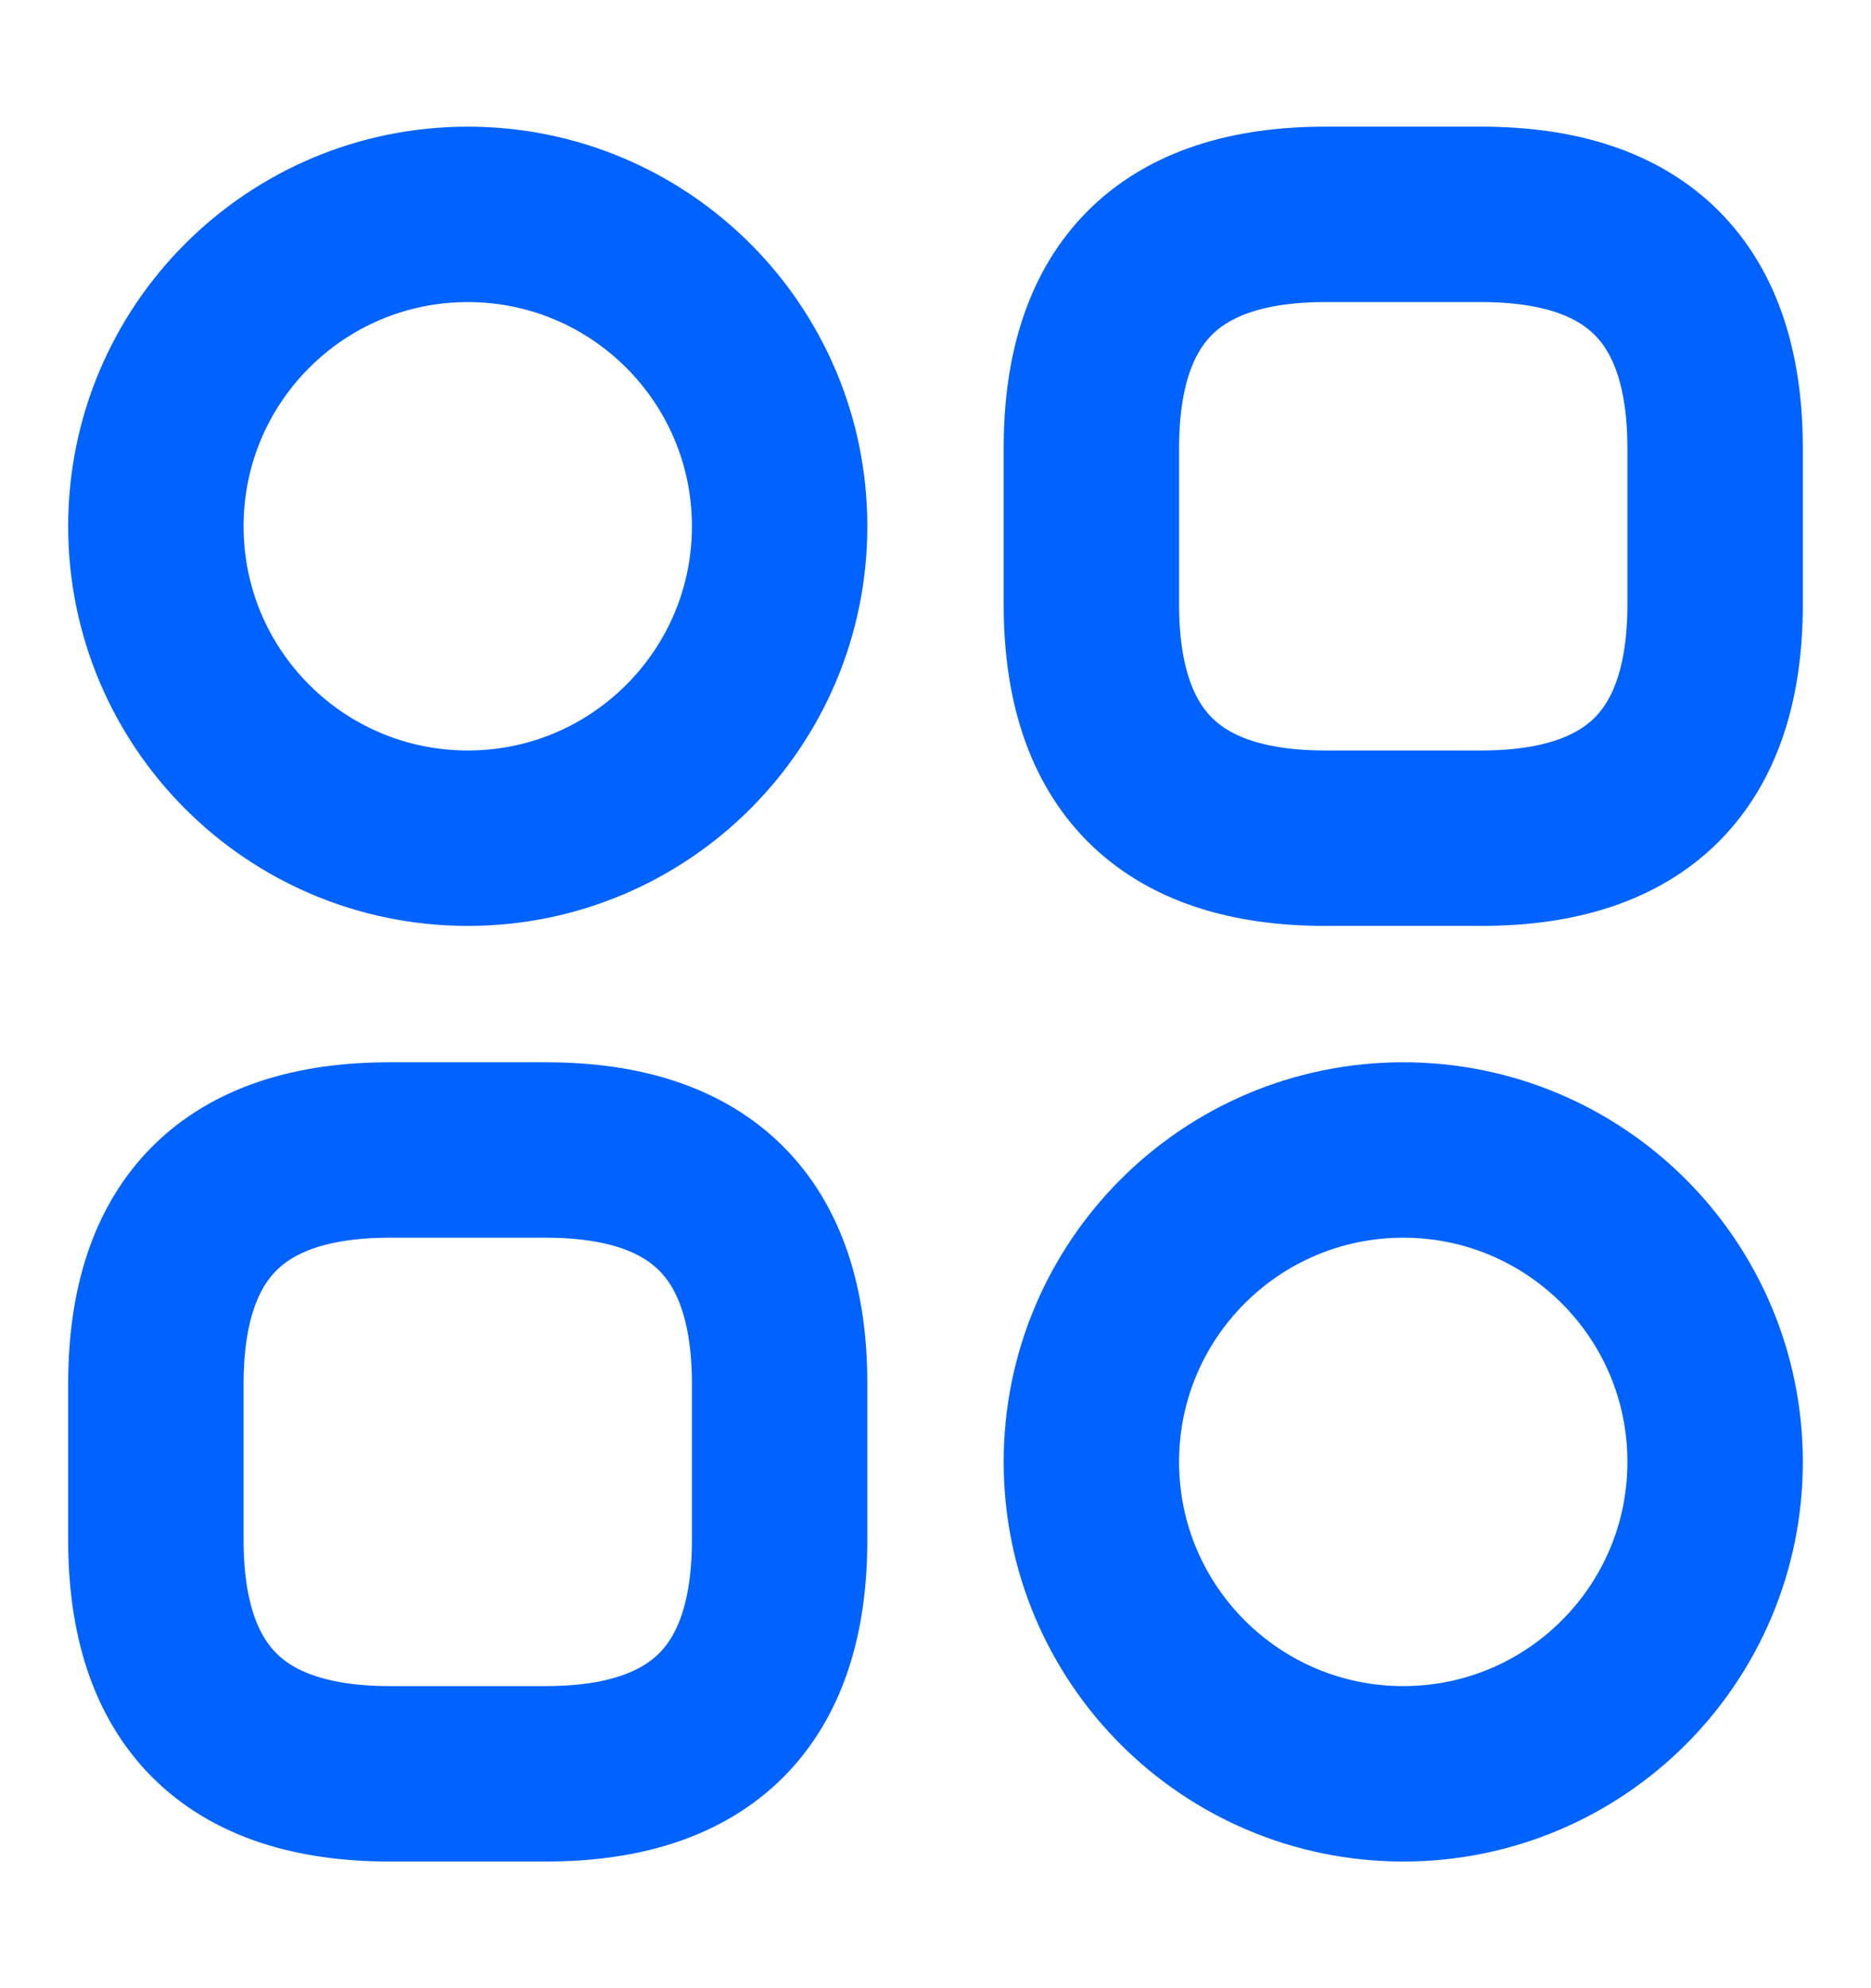 <svg width="16" height="17" viewBox="0 0 16 17" fill="none" xmlns="http://www.w3.org/2000/svg">
<path d="M11.333 7.167H12.667C14 7.167 14.667 6.5 14.667 5.167V3.833C14.667 2.5 14 1.833 12.667 1.833H11.333C10 1.833 9.333 2.5 9.333 3.833V5.167C9.333 6.5 10 7.167 11.333 7.167Z" stroke="#0062FF" stroke-width="1.5" stroke-miterlimit="10" stroke-linecap="round" stroke-linejoin="round"/>
<path d="M3.333 15.167H4.667C6 15.167 6.667 14.5 6.667 13.167V11.833C6.667 10.5 6 9.833 4.667 9.833H3.333C2 9.833 1.333 10.5 1.333 11.833V13.167C1.333 14.5 2 15.167 3.333 15.167Z" stroke="#0062FF" stroke-width="1.5" stroke-miterlimit="10" stroke-linecap="round" stroke-linejoin="round"/>
<path d="M4 7.167C5.473 7.167 6.667 5.973 6.667 4.5C6.667 3.027 5.473 1.833 4 1.833C2.527 1.833 1.333 3.027 1.333 4.5C1.333 5.973 2.527 7.167 4 7.167Z" stroke="#0062FF" stroke-width="1.5" stroke-miterlimit="10" stroke-linecap="round" stroke-linejoin="round"/>
<path d="M12 15.167C13.473 15.167 14.667 13.973 14.667 12.5C14.667 11.027 13.473 9.833 12 9.833C10.527 9.833 9.333 11.027 9.333 12.5C9.333 13.973 10.527 15.167 12 15.167Z" stroke="#0062FF" stroke-width="1.5" stroke-miterlimit="10" stroke-linecap="round" stroke-linejoin="round"/>
</svg>
